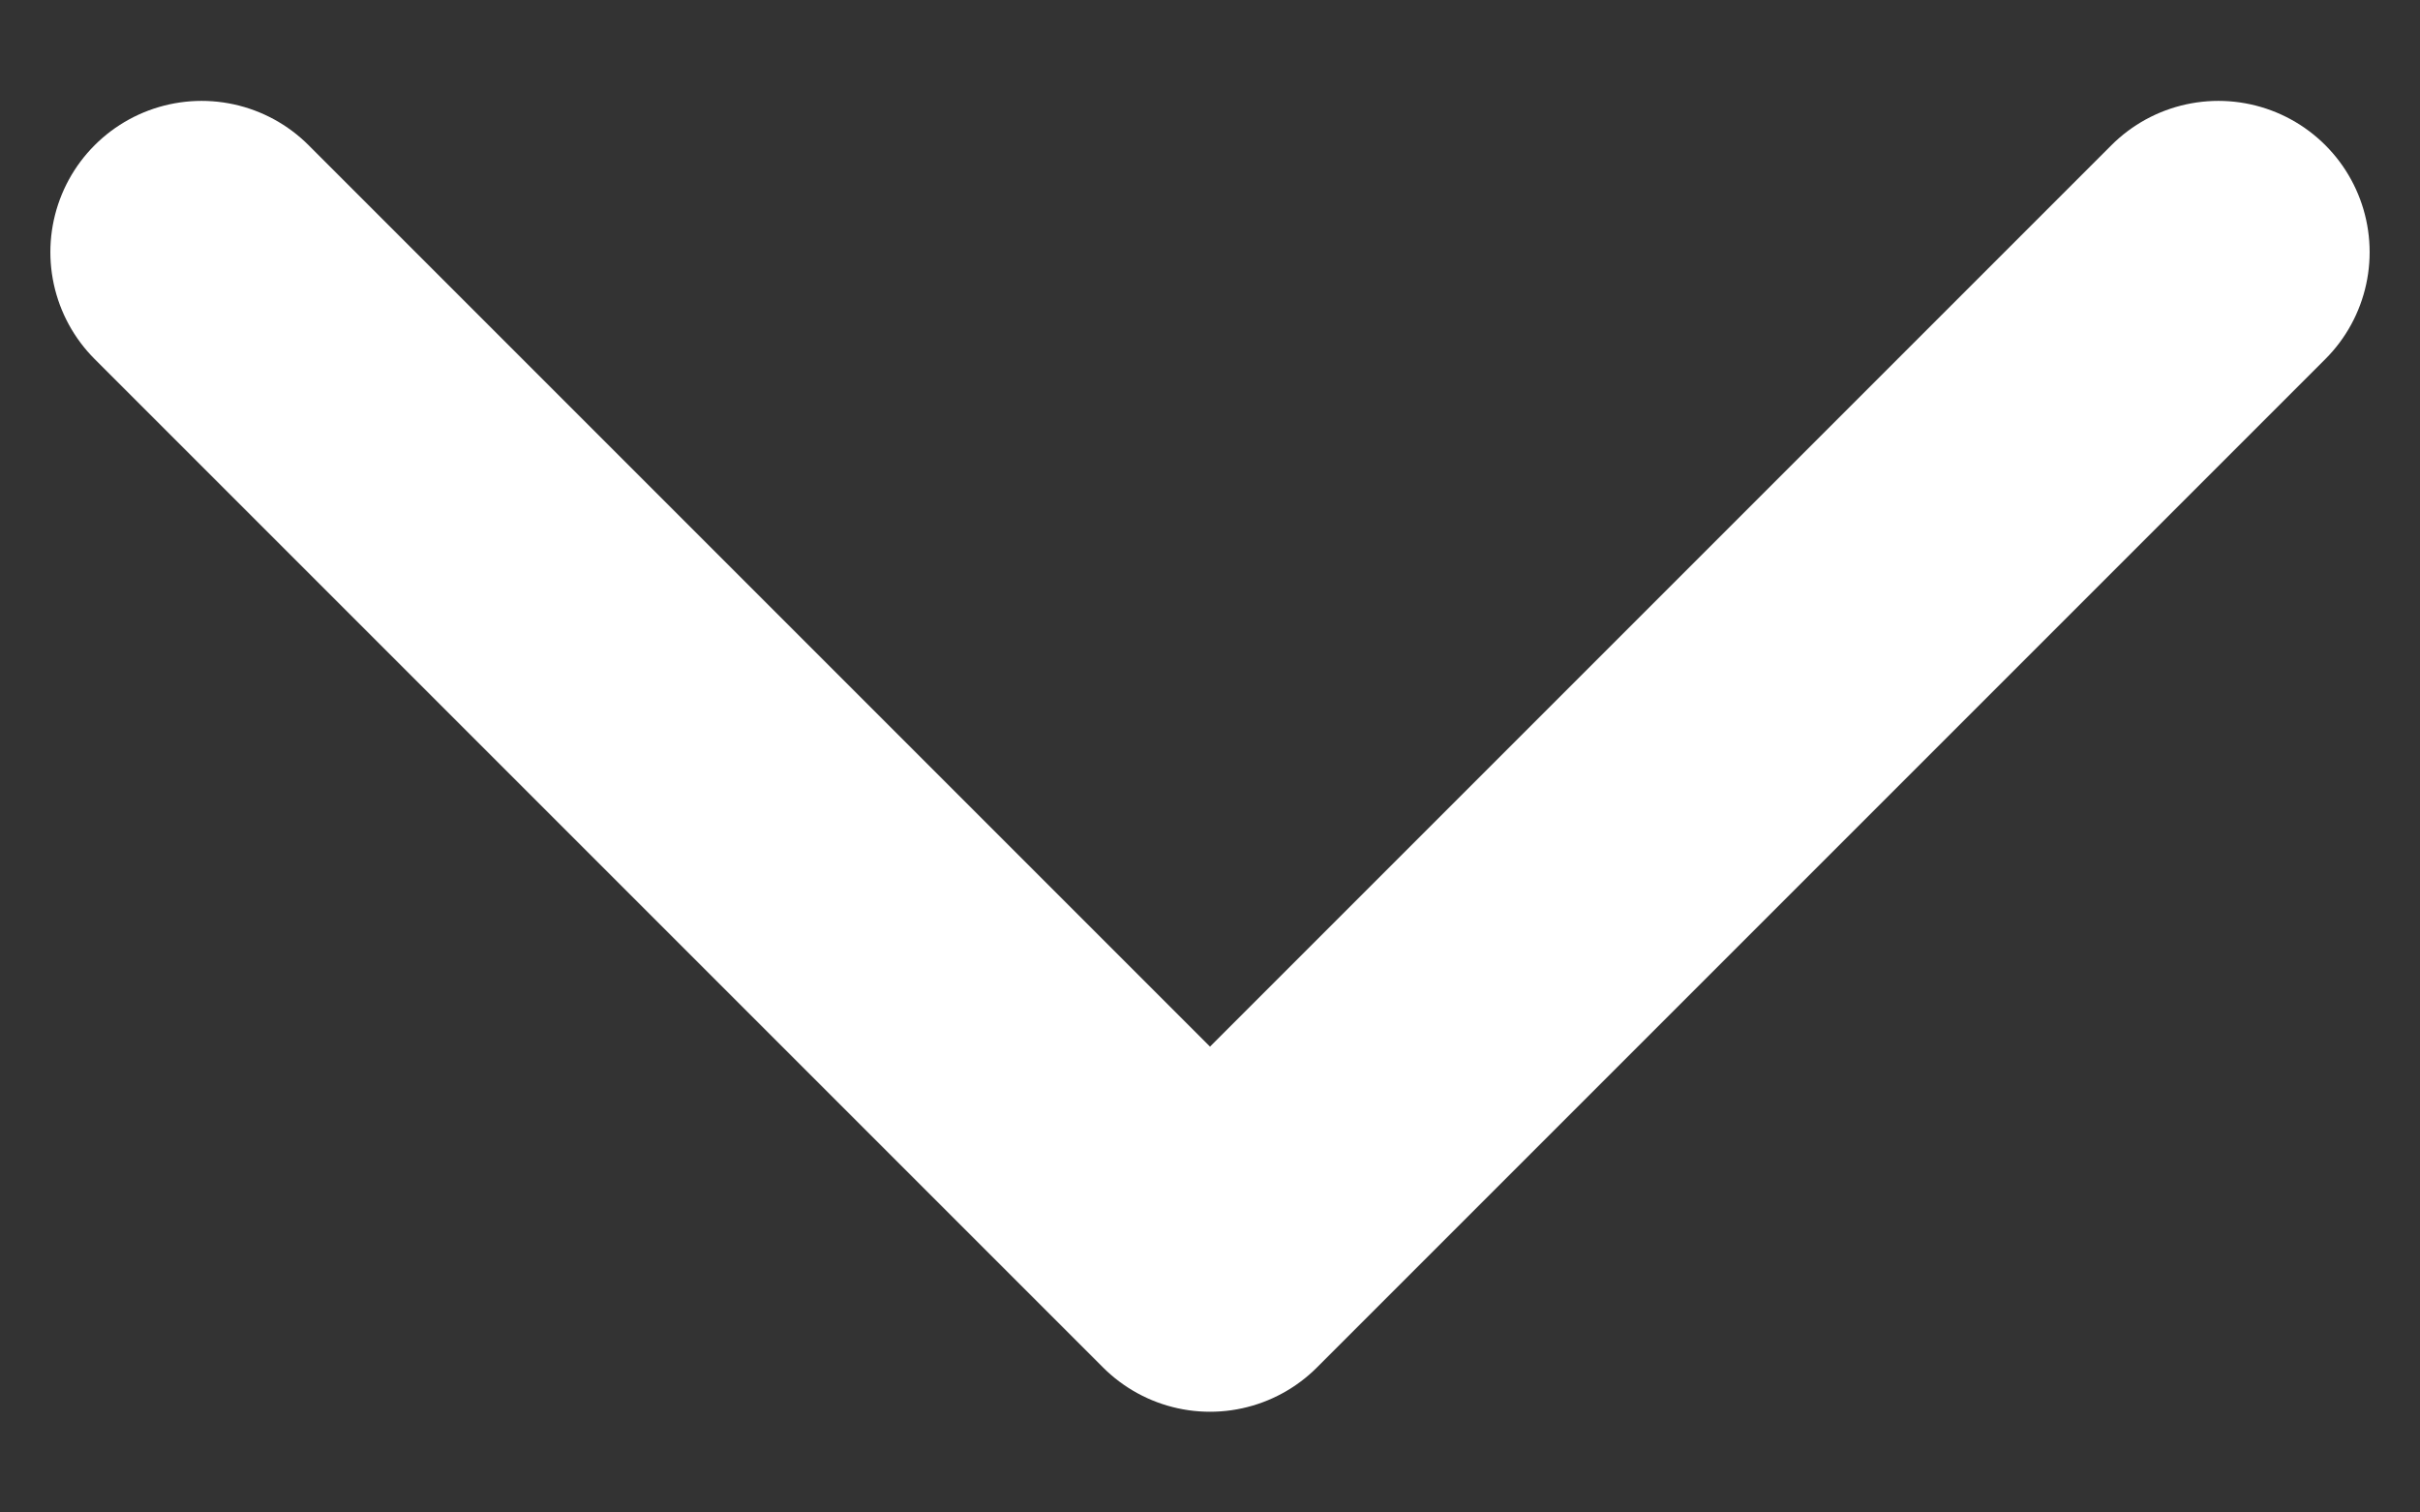 <svg width="16" height="10" viewBox="0 0 16 10" fill="none" xmlns="http://www.w3.org/2000/svg">
<rect x="0" y="0" width="16" height="10" fill="#333333" stroke="none"/>
<path d="M1.333 1.667L8 8.334L14.667 1.667" stroke="white" stroke-width="2" stroke-linecap="round" stroke-linejoin="round"/>
</svg>
